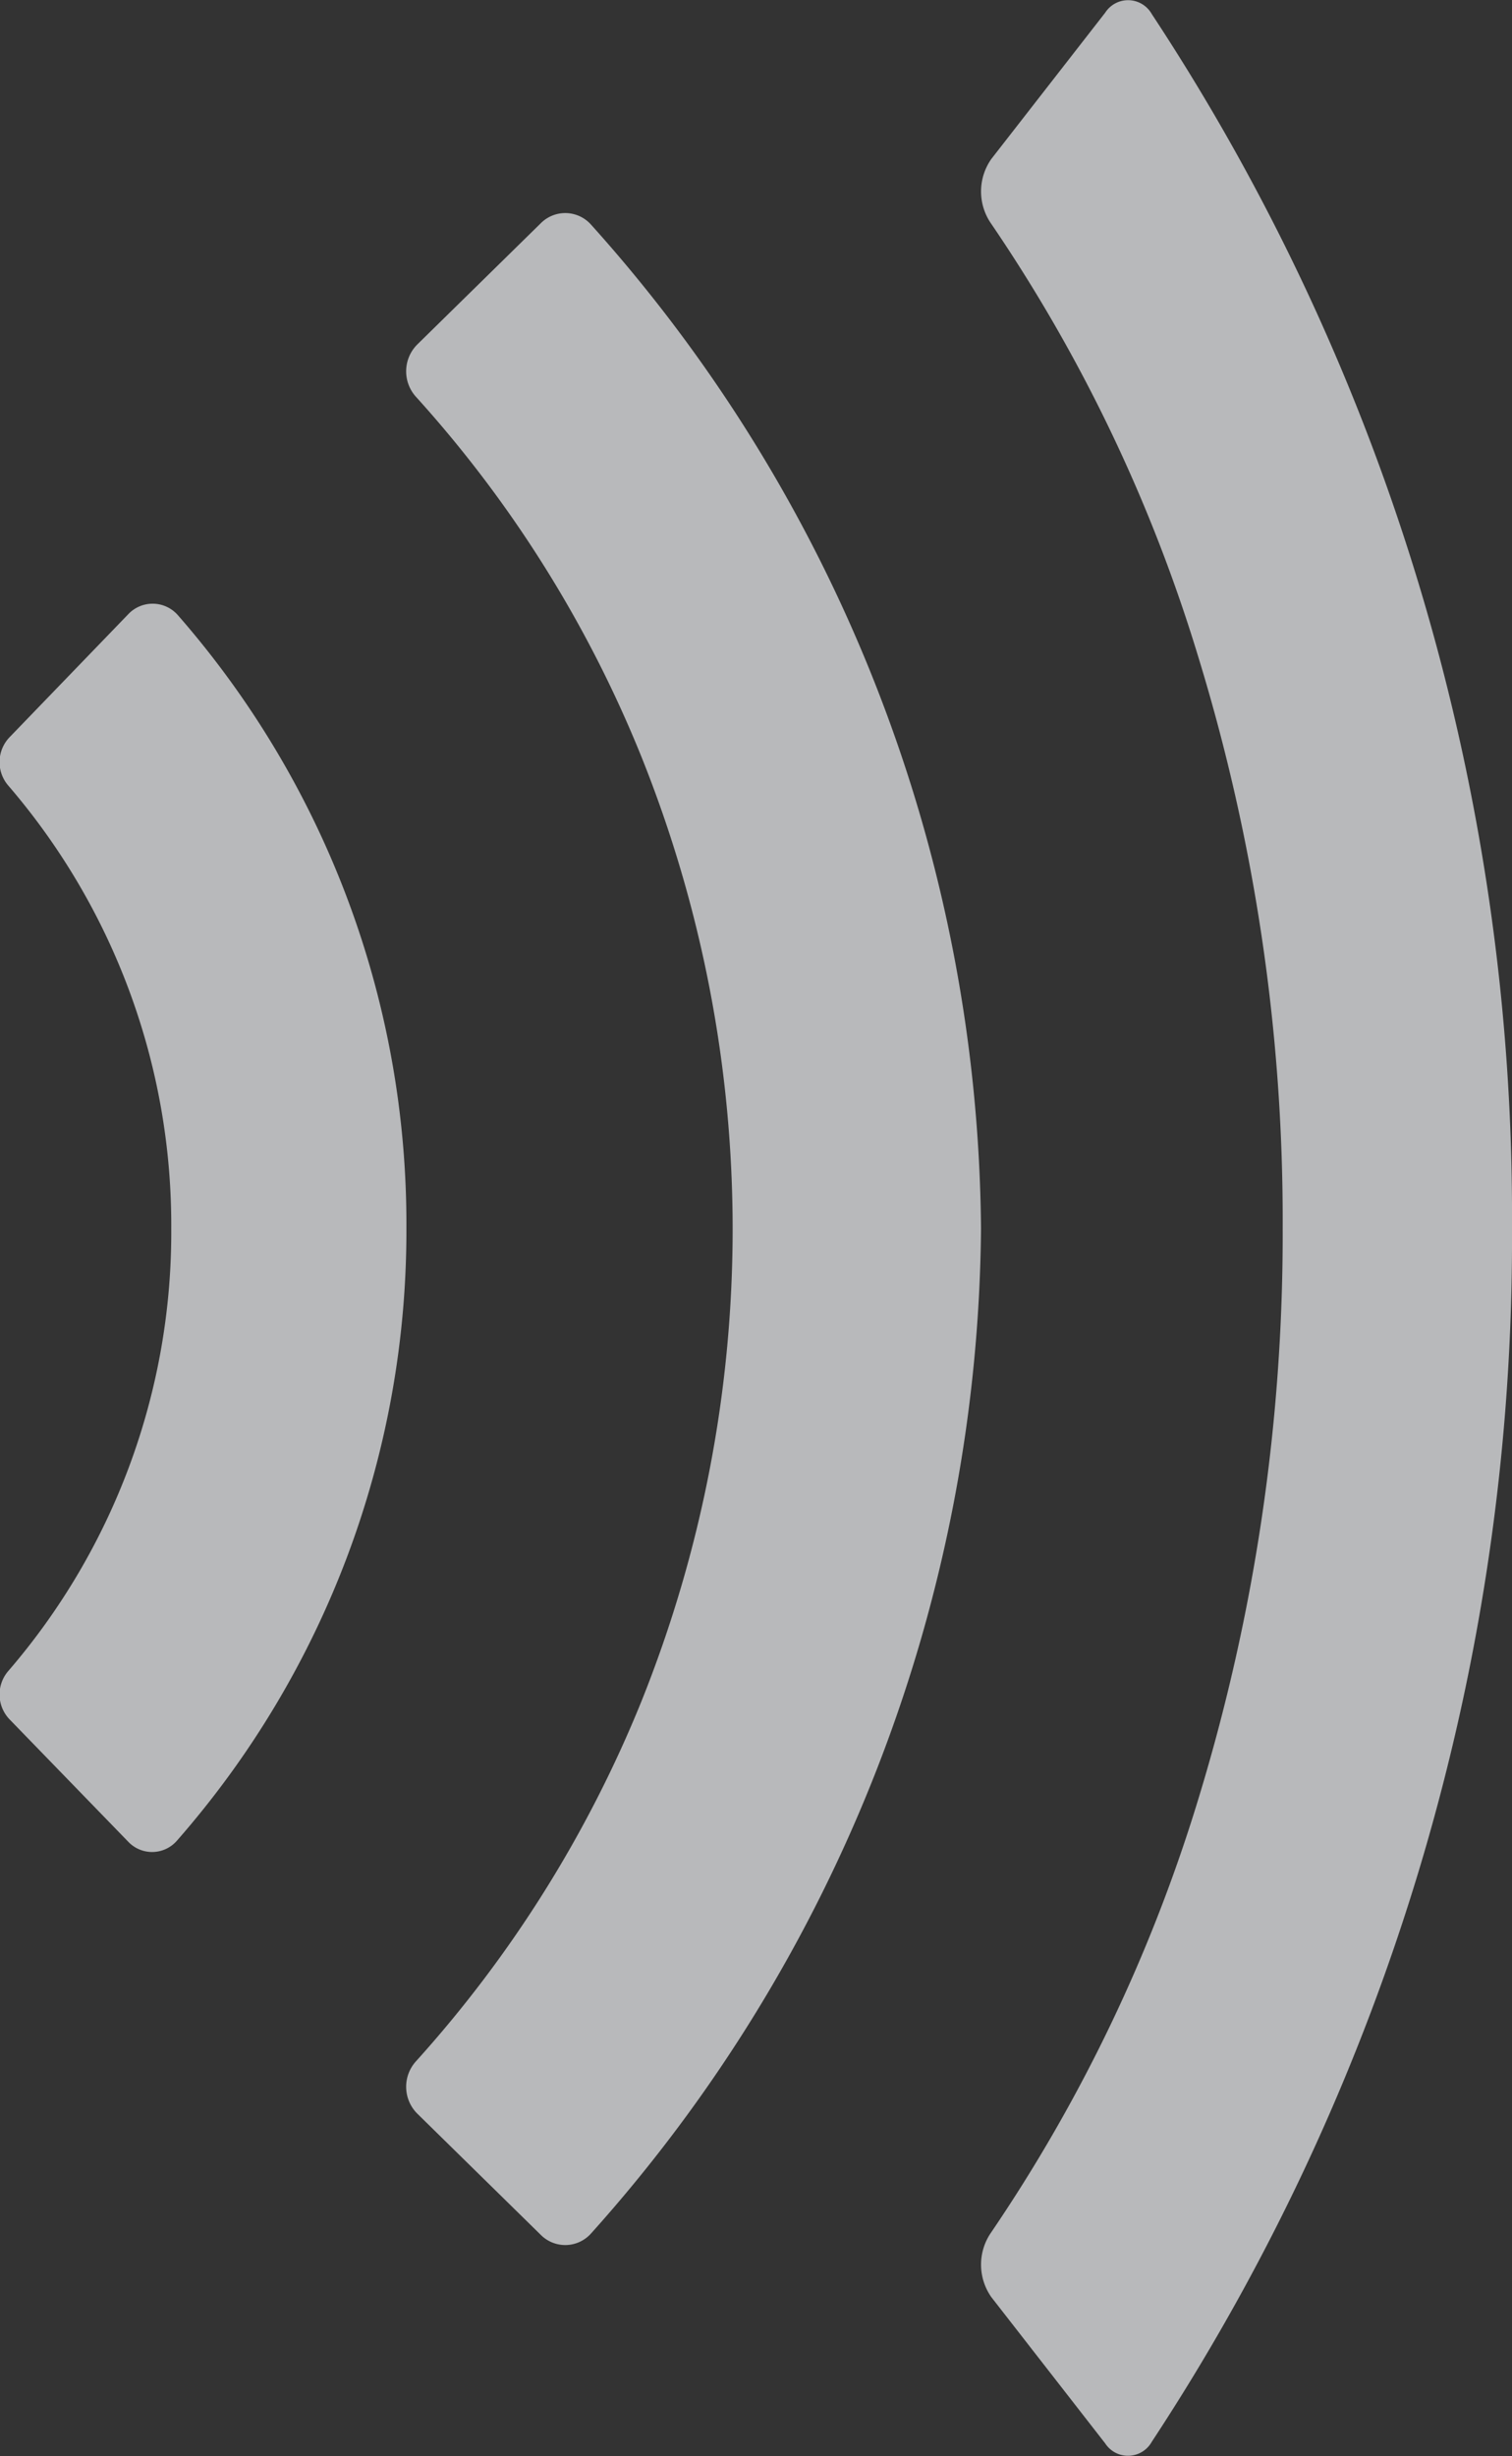 <svg xmlns="http://www.w3.org/2000/svg" width="11.954" height="19.414" viewBox="0 0 11.954 19.414">
  <rect x="0" y="0" width="11.954" height="19.414" fill="#333333" stroke="none"/>
  <g id="Icon_ionic-ios-wifi" data-name="Icon ionic-ios-wifi" transform="translate(11.954) rotate(90)" opacity="0.68">
    <path id="Path_18953" data-name="Path 18953" d="M8.026,0A12.012,12.012,0,0,0,.091,3.082a.273.273,0,0,0-.011.4l.956.974a.3.3,0,0,0,.416.01,9.58,9.58,0,0,1,2.841-1.78,10.022,10.022,0,0,1,7.472,0,9.651,9.651,0,0,1,2.841,1.78.3.3,0,0,0,.416-.01l.956-.974a.273.273,0,0,0-.011-.4A12.044,12.044,0,0,0,8.026,0Z" transform="translate(1.686 4.198)" fill="#f6f8fa"/>
    <path id="Path_18955" data-name="Path 18955" d="M9.7,0A17.25,17.25,0,0,0,.111,2.848.215.215,0,0,0,.1,3.216l1.156.9a.446.446,0,0,0,.5.01A12.537,12.537,0,0,1,5.19,2.481a15.17,15.17,0,0,1,4.517-.668,15.275,15.275,0,0,1,4.517.668,12.63,12.63,0,0,1,3.434,1.645.446.446,0,0,0,.5-.01l1.156-.9a.215.215,0,0,0-.013-.368A17.3,17.3,0,0,0,9.7,0Z" transform="translate(0 0)" fill="#f6f8fa"/>
    <path id="Path_18954" data-name="Path 18954" d="M.082,2.2l.972.938a.284.284,0,0,0,.381.01,5.326,5.326,0,0,1,3.5-1.289,5.309,5.309,0,0,1,3.5,1.289.284.284,0,0,0,.381-.01L9.783,2.2a.26.26,0,0,0-.01-.388A7.309,7.309,0,0,0,4.929,0,7.309,7.309,0,0,0,.086,1.809.265.265,0,0,0,.082,2.2Z" transform="translate(4.774 8.741)" fill="#f6f8fa"/>
  </g>
</svg>
